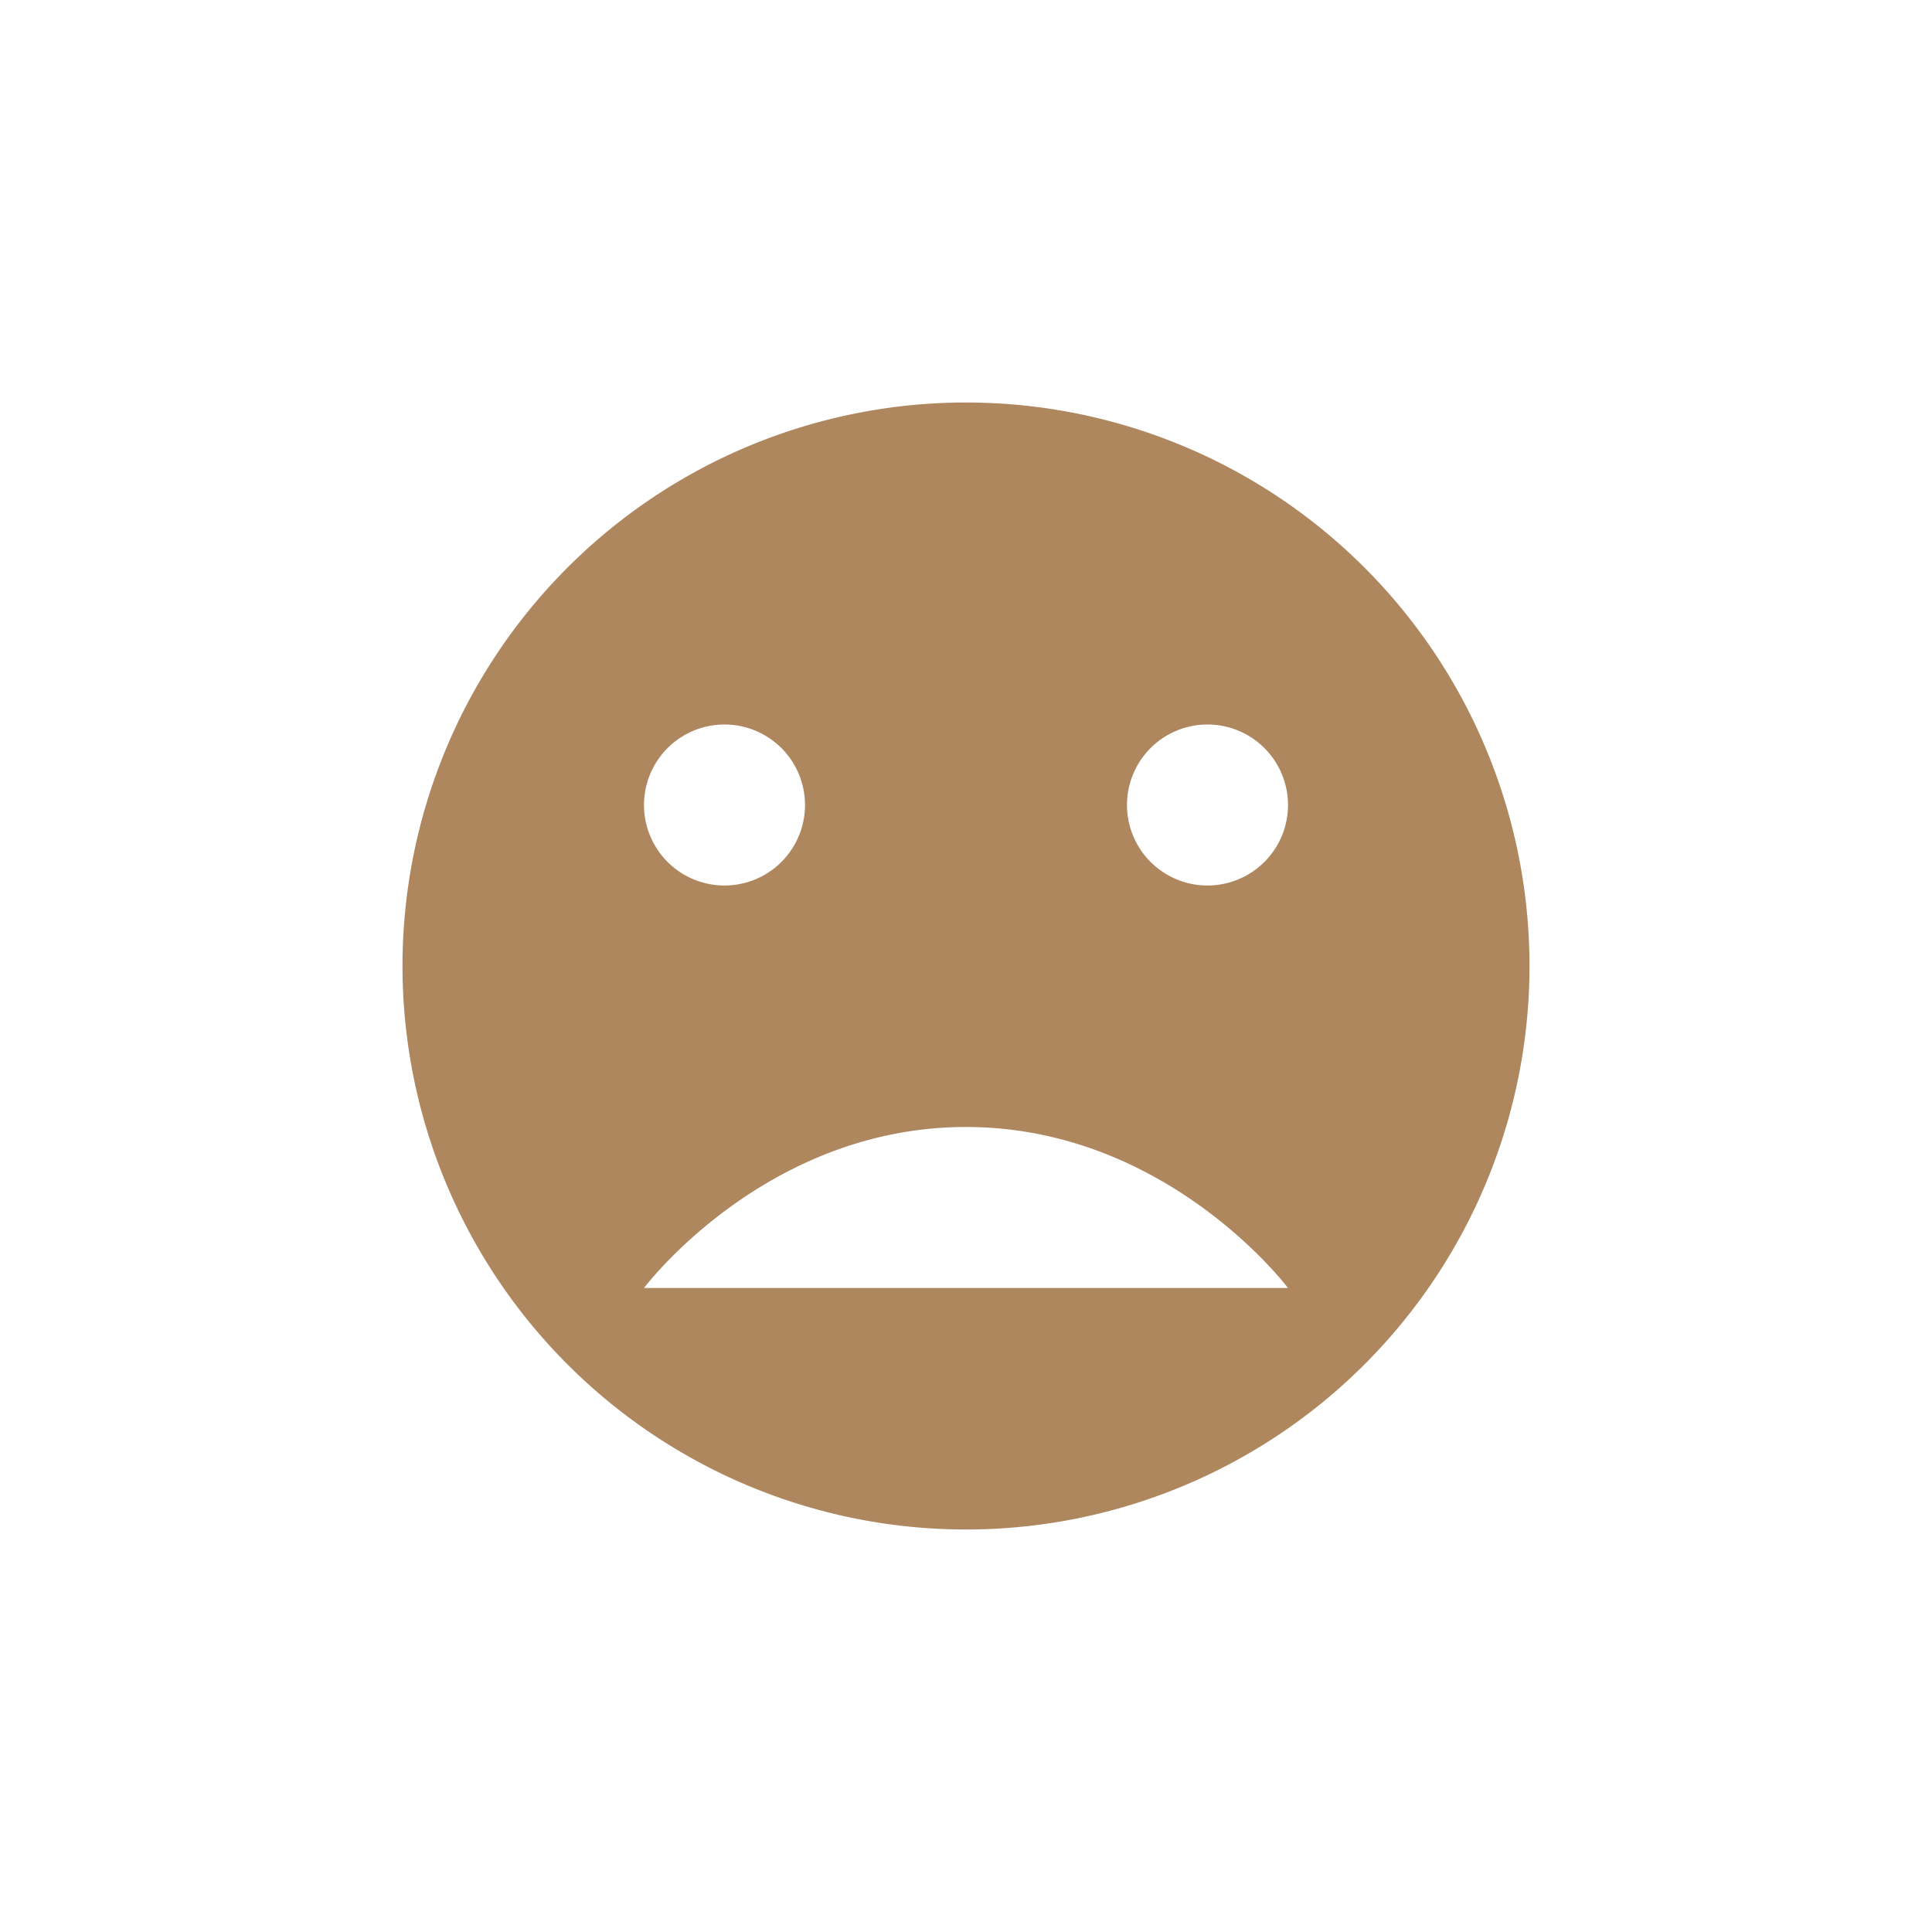 <svg xmlns="http://www.w3.org/2000/svg" width="24" height="24" version="1.1">
 <defs>
  <style id="current-color-scheme" type="text/css">
   .ColorScheme-Text { color:#af875f; } .ColorScheme-Highlight { color:#4285f4; } .ColorScheme-NeutralText { color:#ff9800; } .ColorScheme-PositiveText { color:#4caf50; } .ColorScheme-NegativeText { color:#f44336; }
  </style>
 </defs>
 <g transform="translate(4,4)">
  <path style="fill:currentColor" class="ColorScheme-Text" d="M 8,1 A 7,7 0 0 0 1,8 7,7 0 0 0 8,15 7,7 0 0 0 15,8 7,7 0 0 0 8,1 Z M 5,5 A 1,1 0 0 1 6,6 1,1 0 0 1 5,7 1,1 0 0 1 4,6 1,1 0 0 1 5,5 Z M 11,5 A 1,1 0 0 1 12,6 1,1 0 0 1 11,7 1,1 0 0 1 10,6 1,1 0 0 1 11,5 Z M 8,10 C 10.5,10 12,12 12,12 H 4 C 4,12 5.5,10 8,10 Z"/>
 </g>
</svg>
